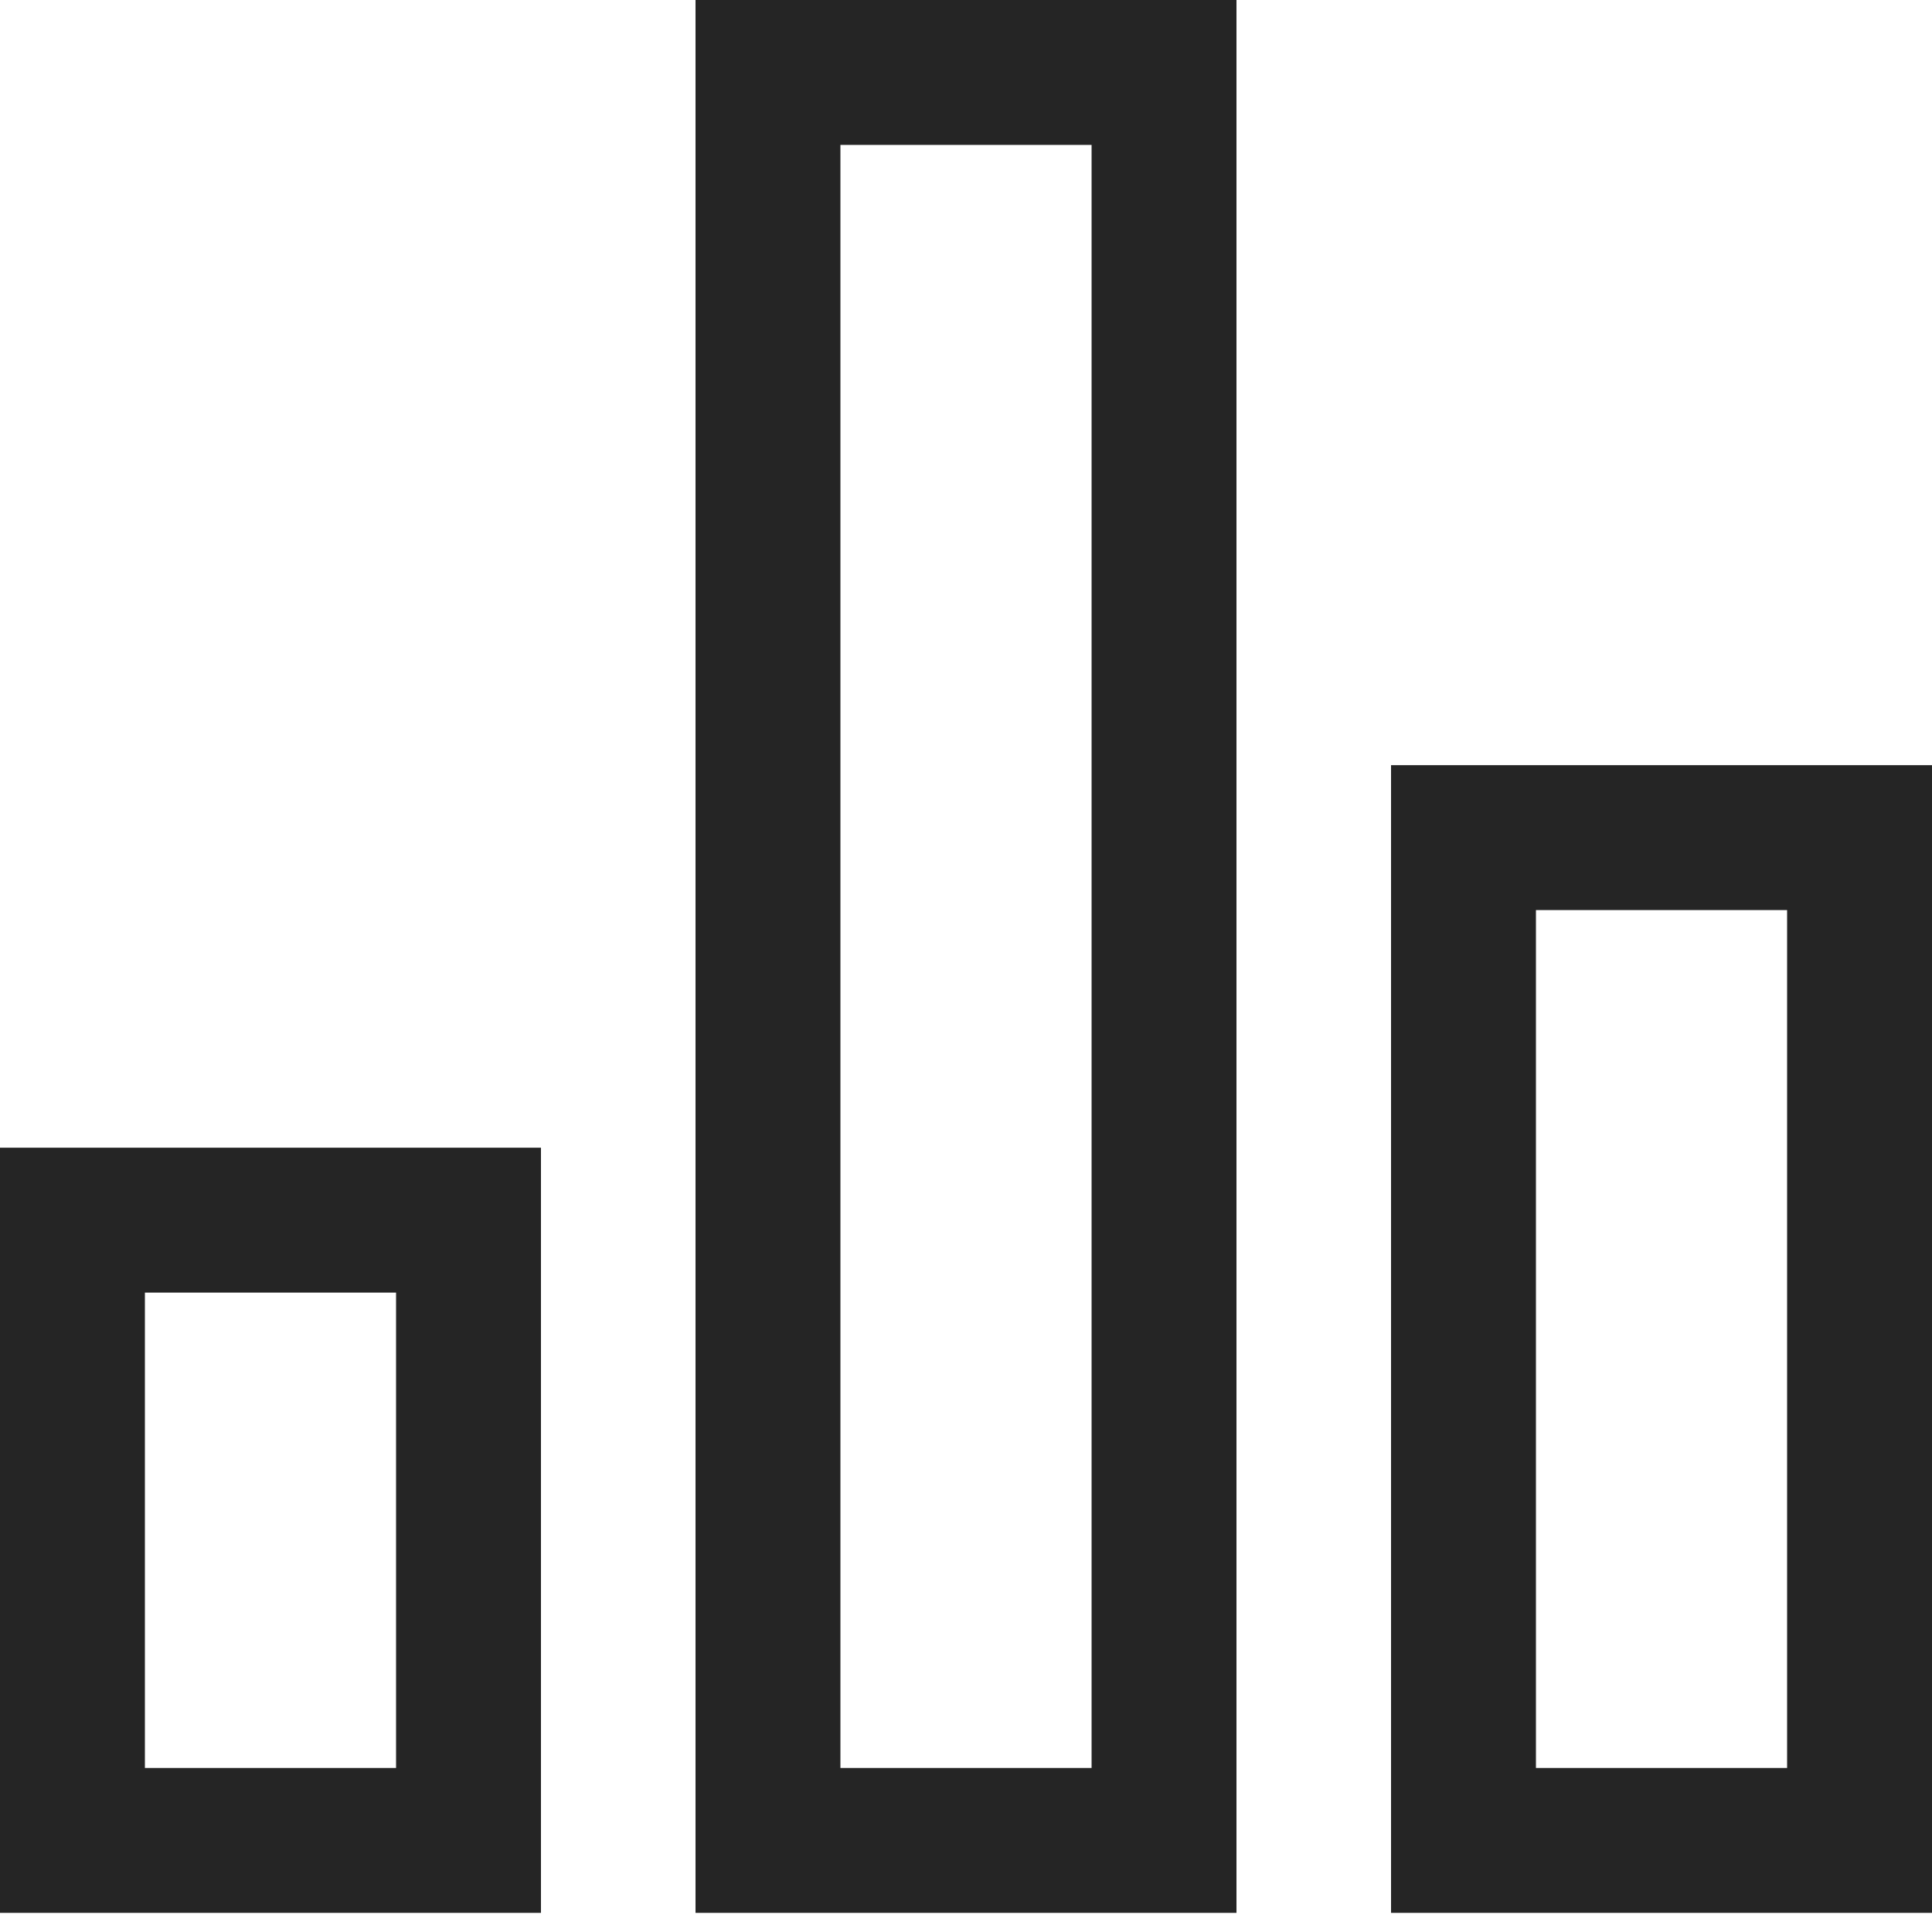 <svg width="20" height="20" viewBox="0 0 20 20" fill="none" xmlns="http://www.w3.org/2000/svg">
<rect x="0.75" y="12.631" width="4.1" height="6.421" stroke="#252525" stroke-width="1.5"/>
<rect x="7.95" y="0.75" width="4.1" height="18.302" stroke="#252525" stroke-width="1.5"/>
<rect x="15.15" y="8.671" width="4.1" height="10.381" stroke="#252525" stroke-width="1.5"/>
</svg>
